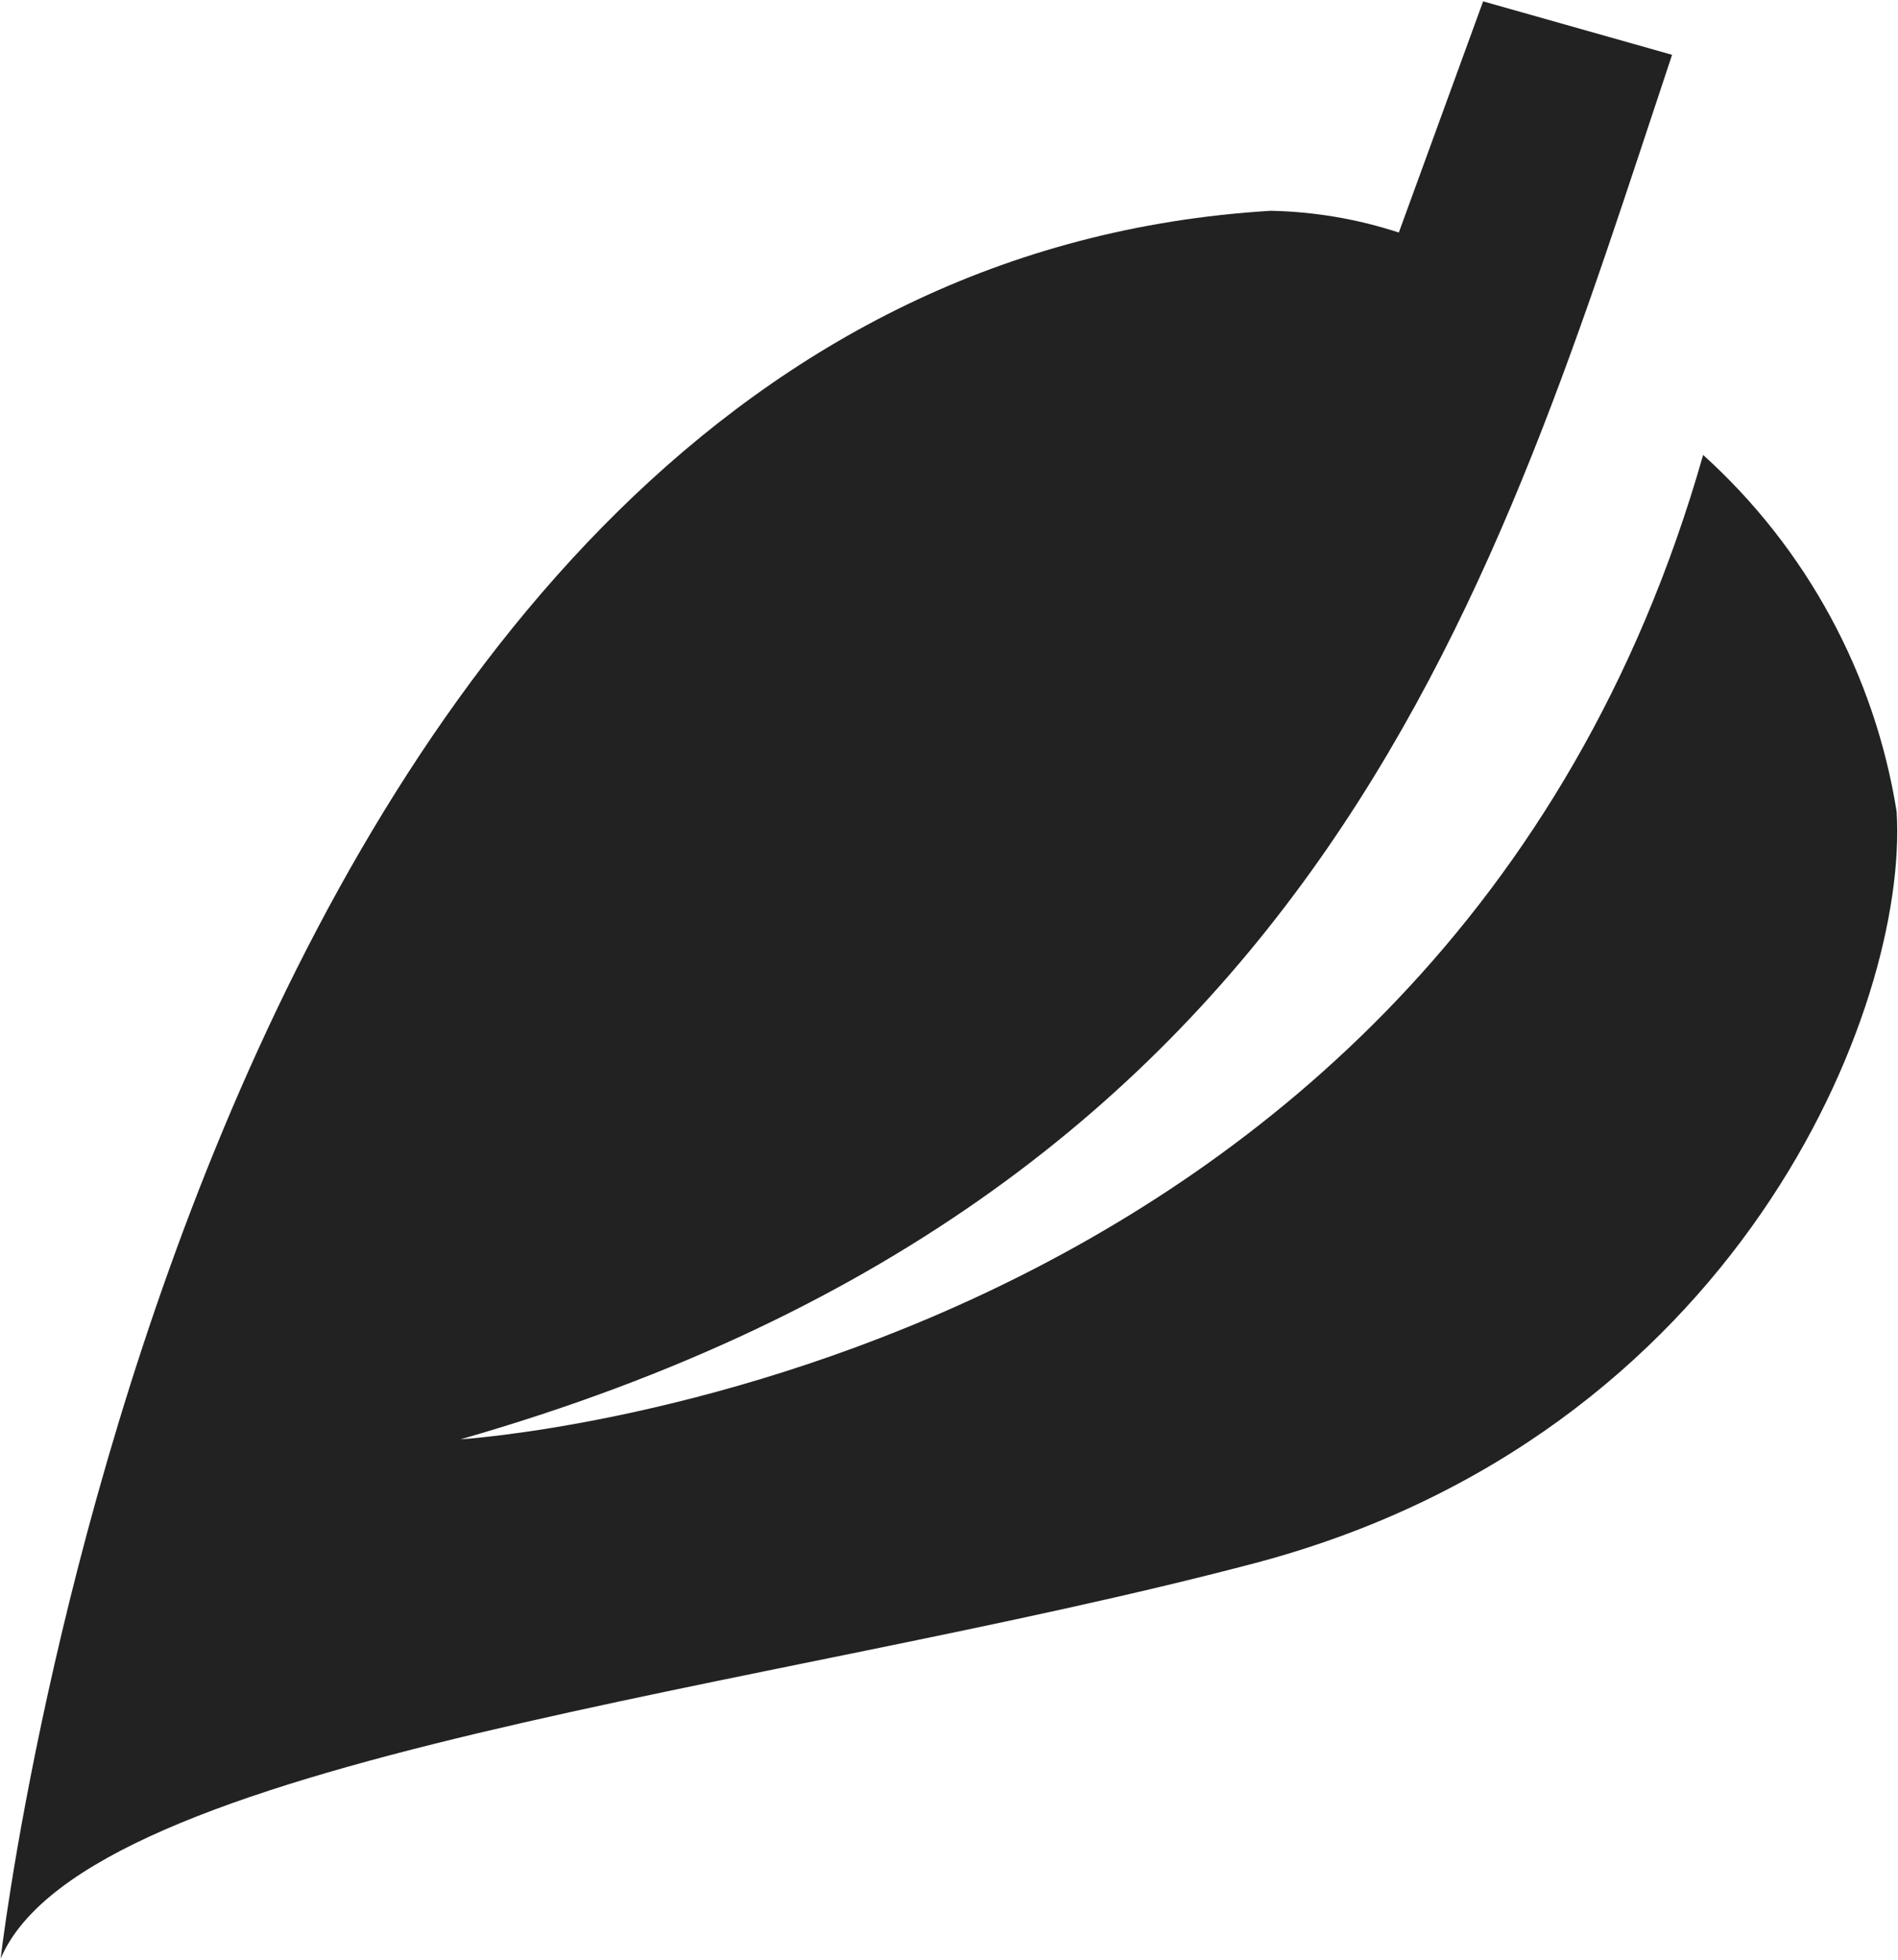<svg width="645" height="666" viewBox="0 0 645 666" fill="none" xmlns="http://www.w3.org/2000/svg">
<path d="M156.527 488.992C451.956 404.341 509.416 194.825 568.223 18.621L504.01 0.463L475.364 79.002C461.301 74.402 446.633 71.912 431.839 71.615C65.841 93.744 0.222 665.413 0.222 665.413C29.472 596.856 261.877 574.456 426.228 531.125C590.579 487.794 648.574 342.362 644.551 275.817C637.109 229.077 613.9 186.291 578.78 154.565C489.252 468.874 156.527 488.992 156.527 488.992Z" fill="#222222"/>
</svg>
